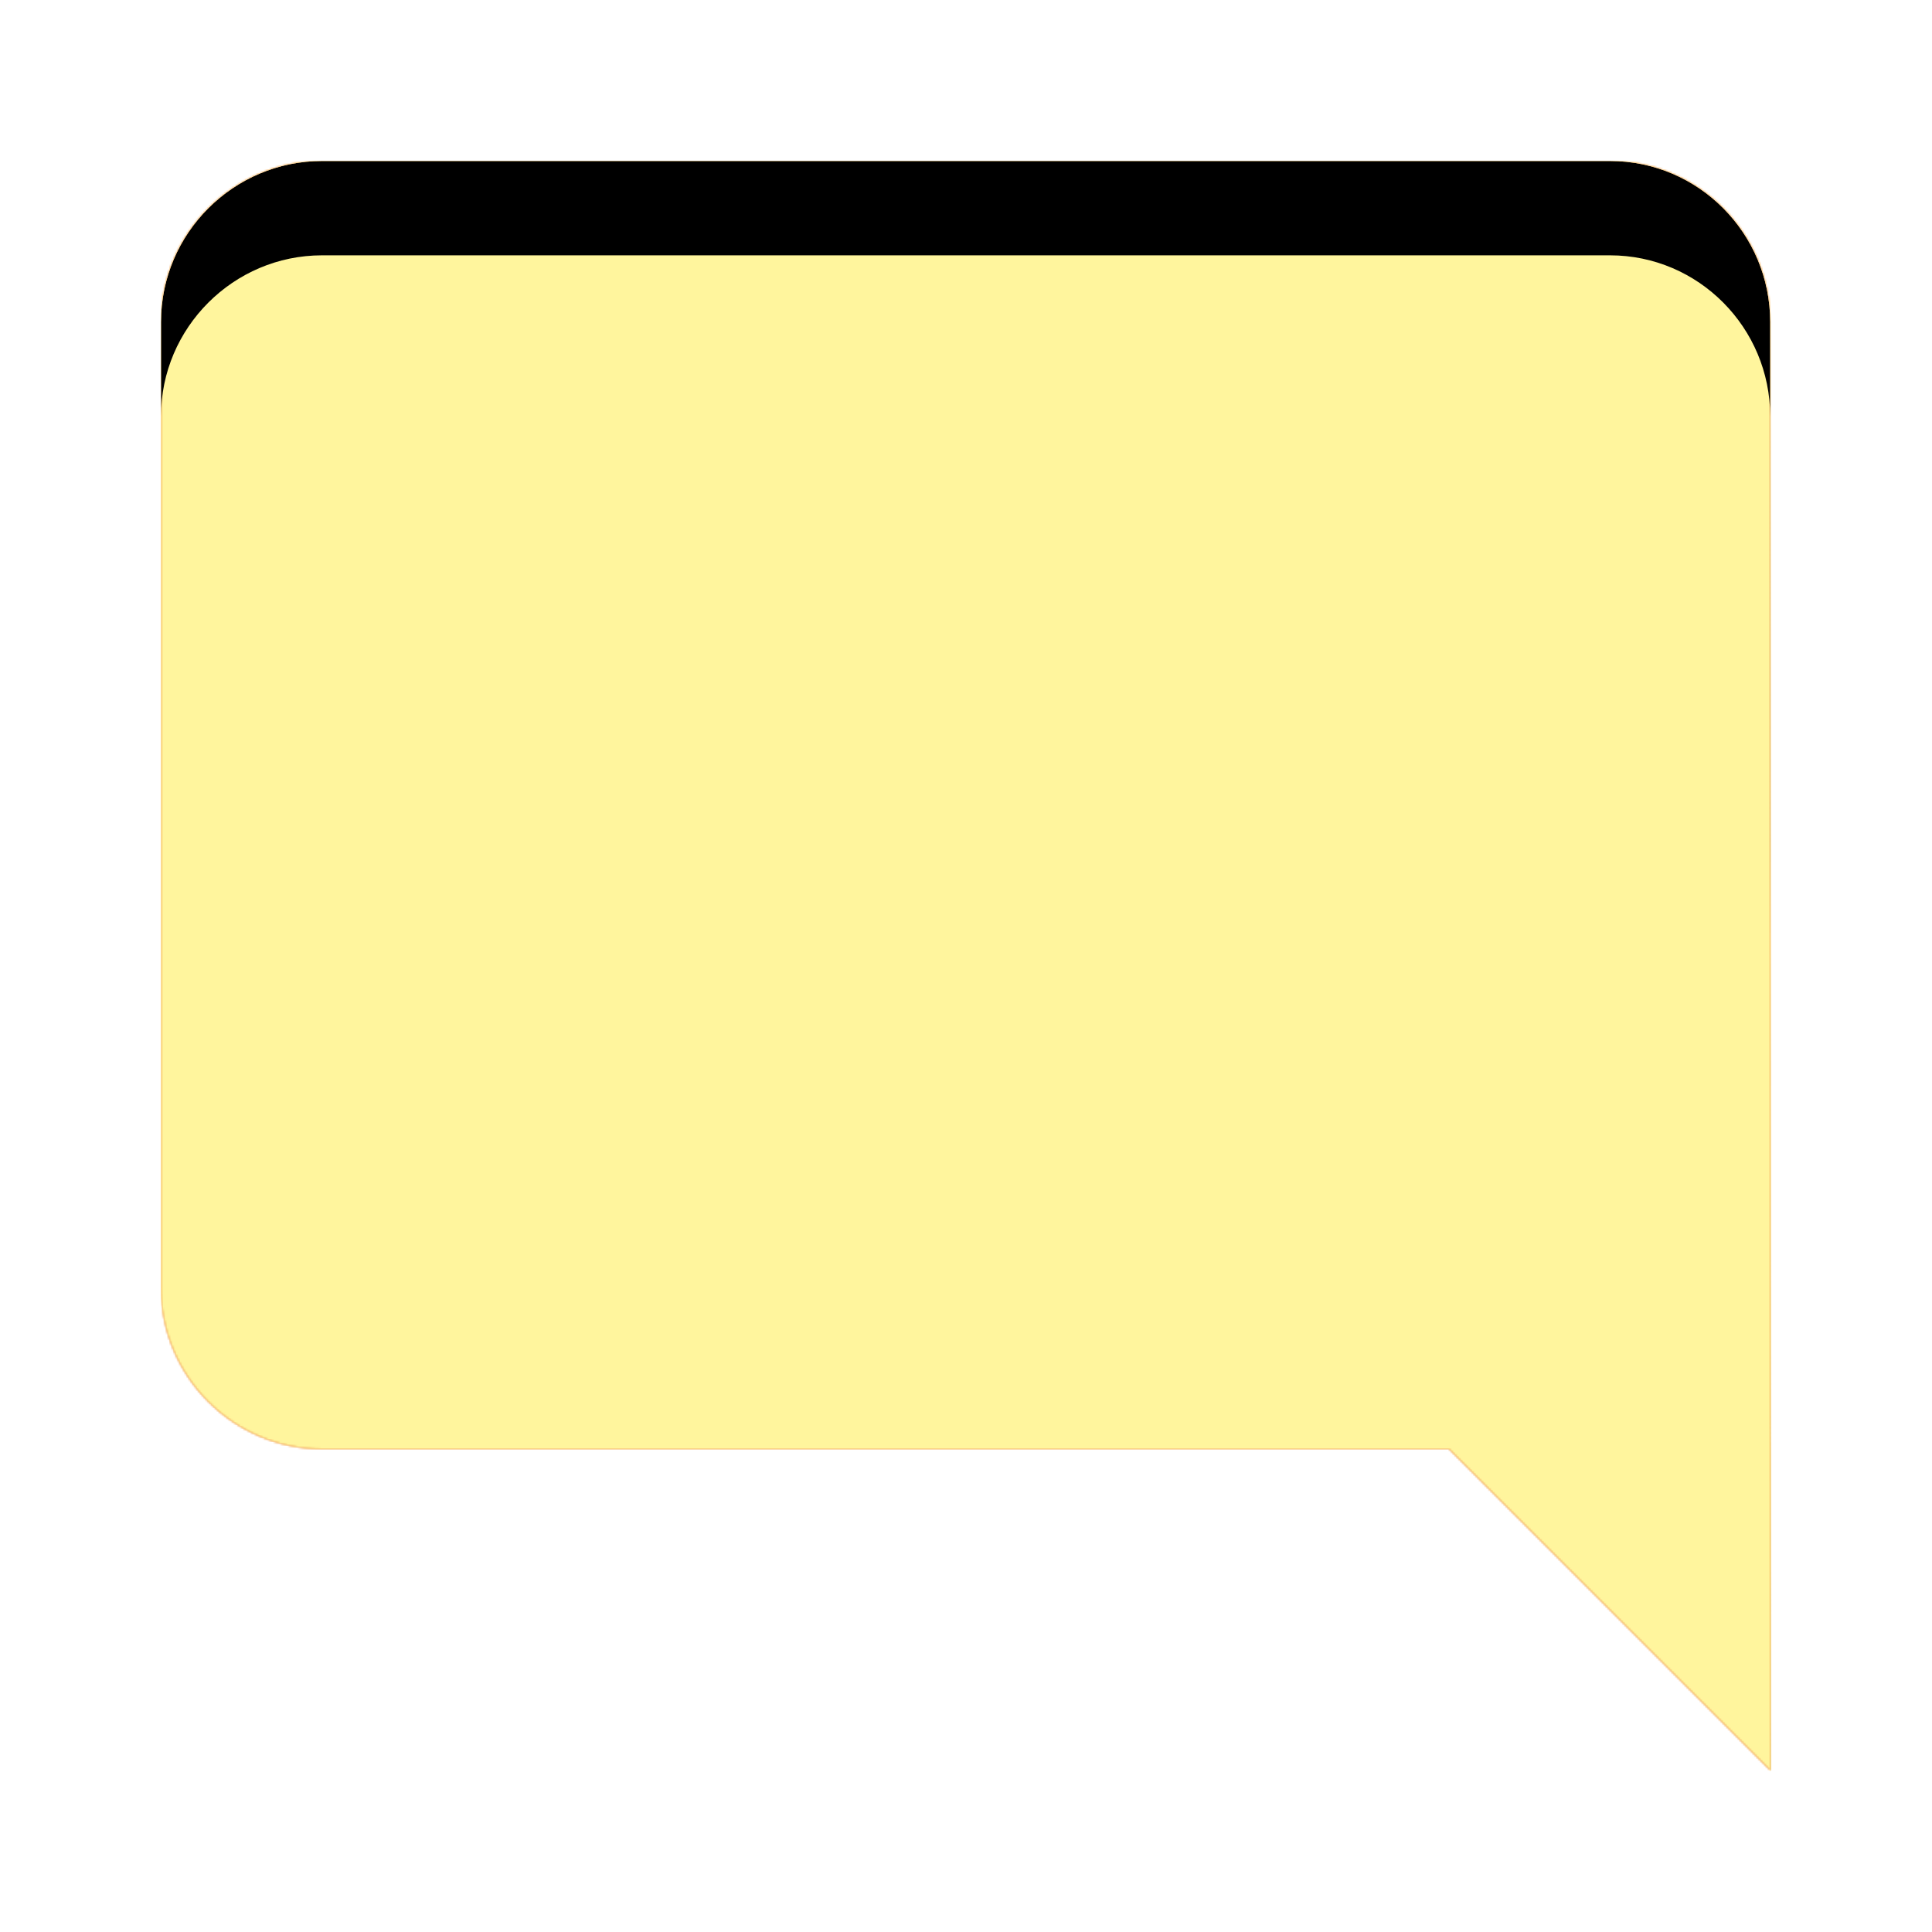 <svg version="1.1" xmlns="http://www.w3.org/2000/svg" xmlns:xlink="http://www.w3.org/1999/xlink" viewBox="0,0,1024,1024">
	<!-- Color names: teamapps-color-1, teamapps-color-2, teamapps-color-3 -->
	<desc>mode_comment icon - Licensed under Apache License v2.0 (http://www.apache.org/licenses/LICENSE-2.0) - Created with Iconfu.com - Derivative work of Material icons (Copyright Google Inc.)</desc>
	<defs>
		<clipPath id="clip-iPTXQTKy">
			<path d="M938.67,938.67l-170.67,-170.67h-597.33c-46.93,0 -85.34,-38.4 -85.34,-85.33v-512c0,-46.93 38.41,-85.34 85.34,-85.34h682.66c46.93,0 84.91,38.41 84.91,85.34z"/>
		</clipPath>
		<radialGradient cx="0" cy="0" r="1448.15" id="color-BcErapKH" gradientUnits="userSpaceOnUse">
			<stop offset="0.07" stop-color="#ffffff"/>
			<stop offset="0.75" stop-color="#000000"/>
		</radialGradient>
		<linearGradient x1="0" y1="1024" x2="1024" y2="0" id="color-u601zV60" gradientUnits="userSpaceOnUse">
			<stop offset="0.2" stop-color="#000000"/>
			<stop offset="0.8" stop-color="#ffffff"/>
		</linearGradient>
		<filter id="filter-8jjU0Ng0" x="0%" y="0%" width="100%" height="100%" color-interpolation-filters="sRGB">
			<feColorMatrix values="1 0 0 0 0 0 1 0 0 0 0 0 1 0 0 0 0 0 0.05 0" in="SourceGraphic"/>
			<feOffset dy="20"/>
			<feGaussianBlur stdDeviation="11" result="blur0"/>
			<feColorMatrix values="1 0 0 0 0 0 1 0 0 0 0 0 1 0 0 0 0 0 0.07 0" in="SourceGraphic"/>
			<feOffset dy="30"/>
			<feGaussianBlur stdDeviation="20" result="blur1"/>
			<feMerge>
				<feMergeNode in="blur0"/>
				<feMergeNode in="blur1"/>
			</feMerge>
		</filter>
		<filter id="filter-ZLiGMjtL" color-interpolation-filters="sRGB">
			<feOffset/>
		</filter>
		<mask id="mask-Bnjs0Q9y">
			<rect fill="url(#color-u601zV60)" x="85.33" y="85.33" width="853.34" height="853.34"/>
		</mask>
		<mask id="mask-gm53Io2G">
			<path d="M938.67,938.67l-170.67,-170.67h-597.33c-46.93,0 -85.34,-38.4 -85.34,-85.33v-512c0,-46.93 38.41,-85.34 85.34,-85.34h682.66c46.93,0 84.91,38.41 84.91,85.34z" fill="#ffffff"/>
		</mask>
		<mask id="mask-tkQq6VDs">
			<path d="M938.67,938.67l-170.67,-170.67h-597.33c-46.93,0 -85.34,-38.4 -85.34,-85.33v-512c0,-46.93 38.41,-85.34 85.34,-85.34h682.66c46.93,0 84.91,38.41 84.91,85.34z" fill="url(#color-BcErapKH)"/>
		</mask>
	</defs>
	<g fill="none" fill-rule="nonzero" style="mix-blend-mode: normal">
		<g mask="url(#mask-gm53Io2G)">
			<g color="#ffc107" class="teamapps-color-2">
				<rect x="85.33" y="85.33" width="853.34" height="853.34" fill="currentColor"/>
			</g>
			<g color="#e65100" class="teamapps-color-3" mask="url(#mask-Bnjs0Q9y)">
				<rect x="85.33" y="85.33" width="853.34" height="853.34" fill="currentColor"/>
			</g>
		</g>
		<g filter="url(#filter-ZLiGMjtL)" mask="url(#mask-tkQq6VDs)">
			<g color="#fff59d" class="teamapps-color-1">
				<rect x="85.33" y="85.33" width="853.34" height="853.34" fill="currentColor"/>
			</g>
		</g>
		<g clip-path="url(#clip-iPTXQTKy)">
			<path d="M-7.67,981.67v-1039.34h1039.34v1039.34zM938.24,170.67c0,-46.93 -37.98,-85.34 -84.91,-85.34h-682.66c-46.93,0 -85.34,38.41 -85.34,85.34v512c0,46.93 38.41,85.33 85.34,85.33h597.33l170.67,170.67z" fill="#000000" filter="url(#filter-8jjU0Ng0)"/>
		</g>
	</g>
</svg>